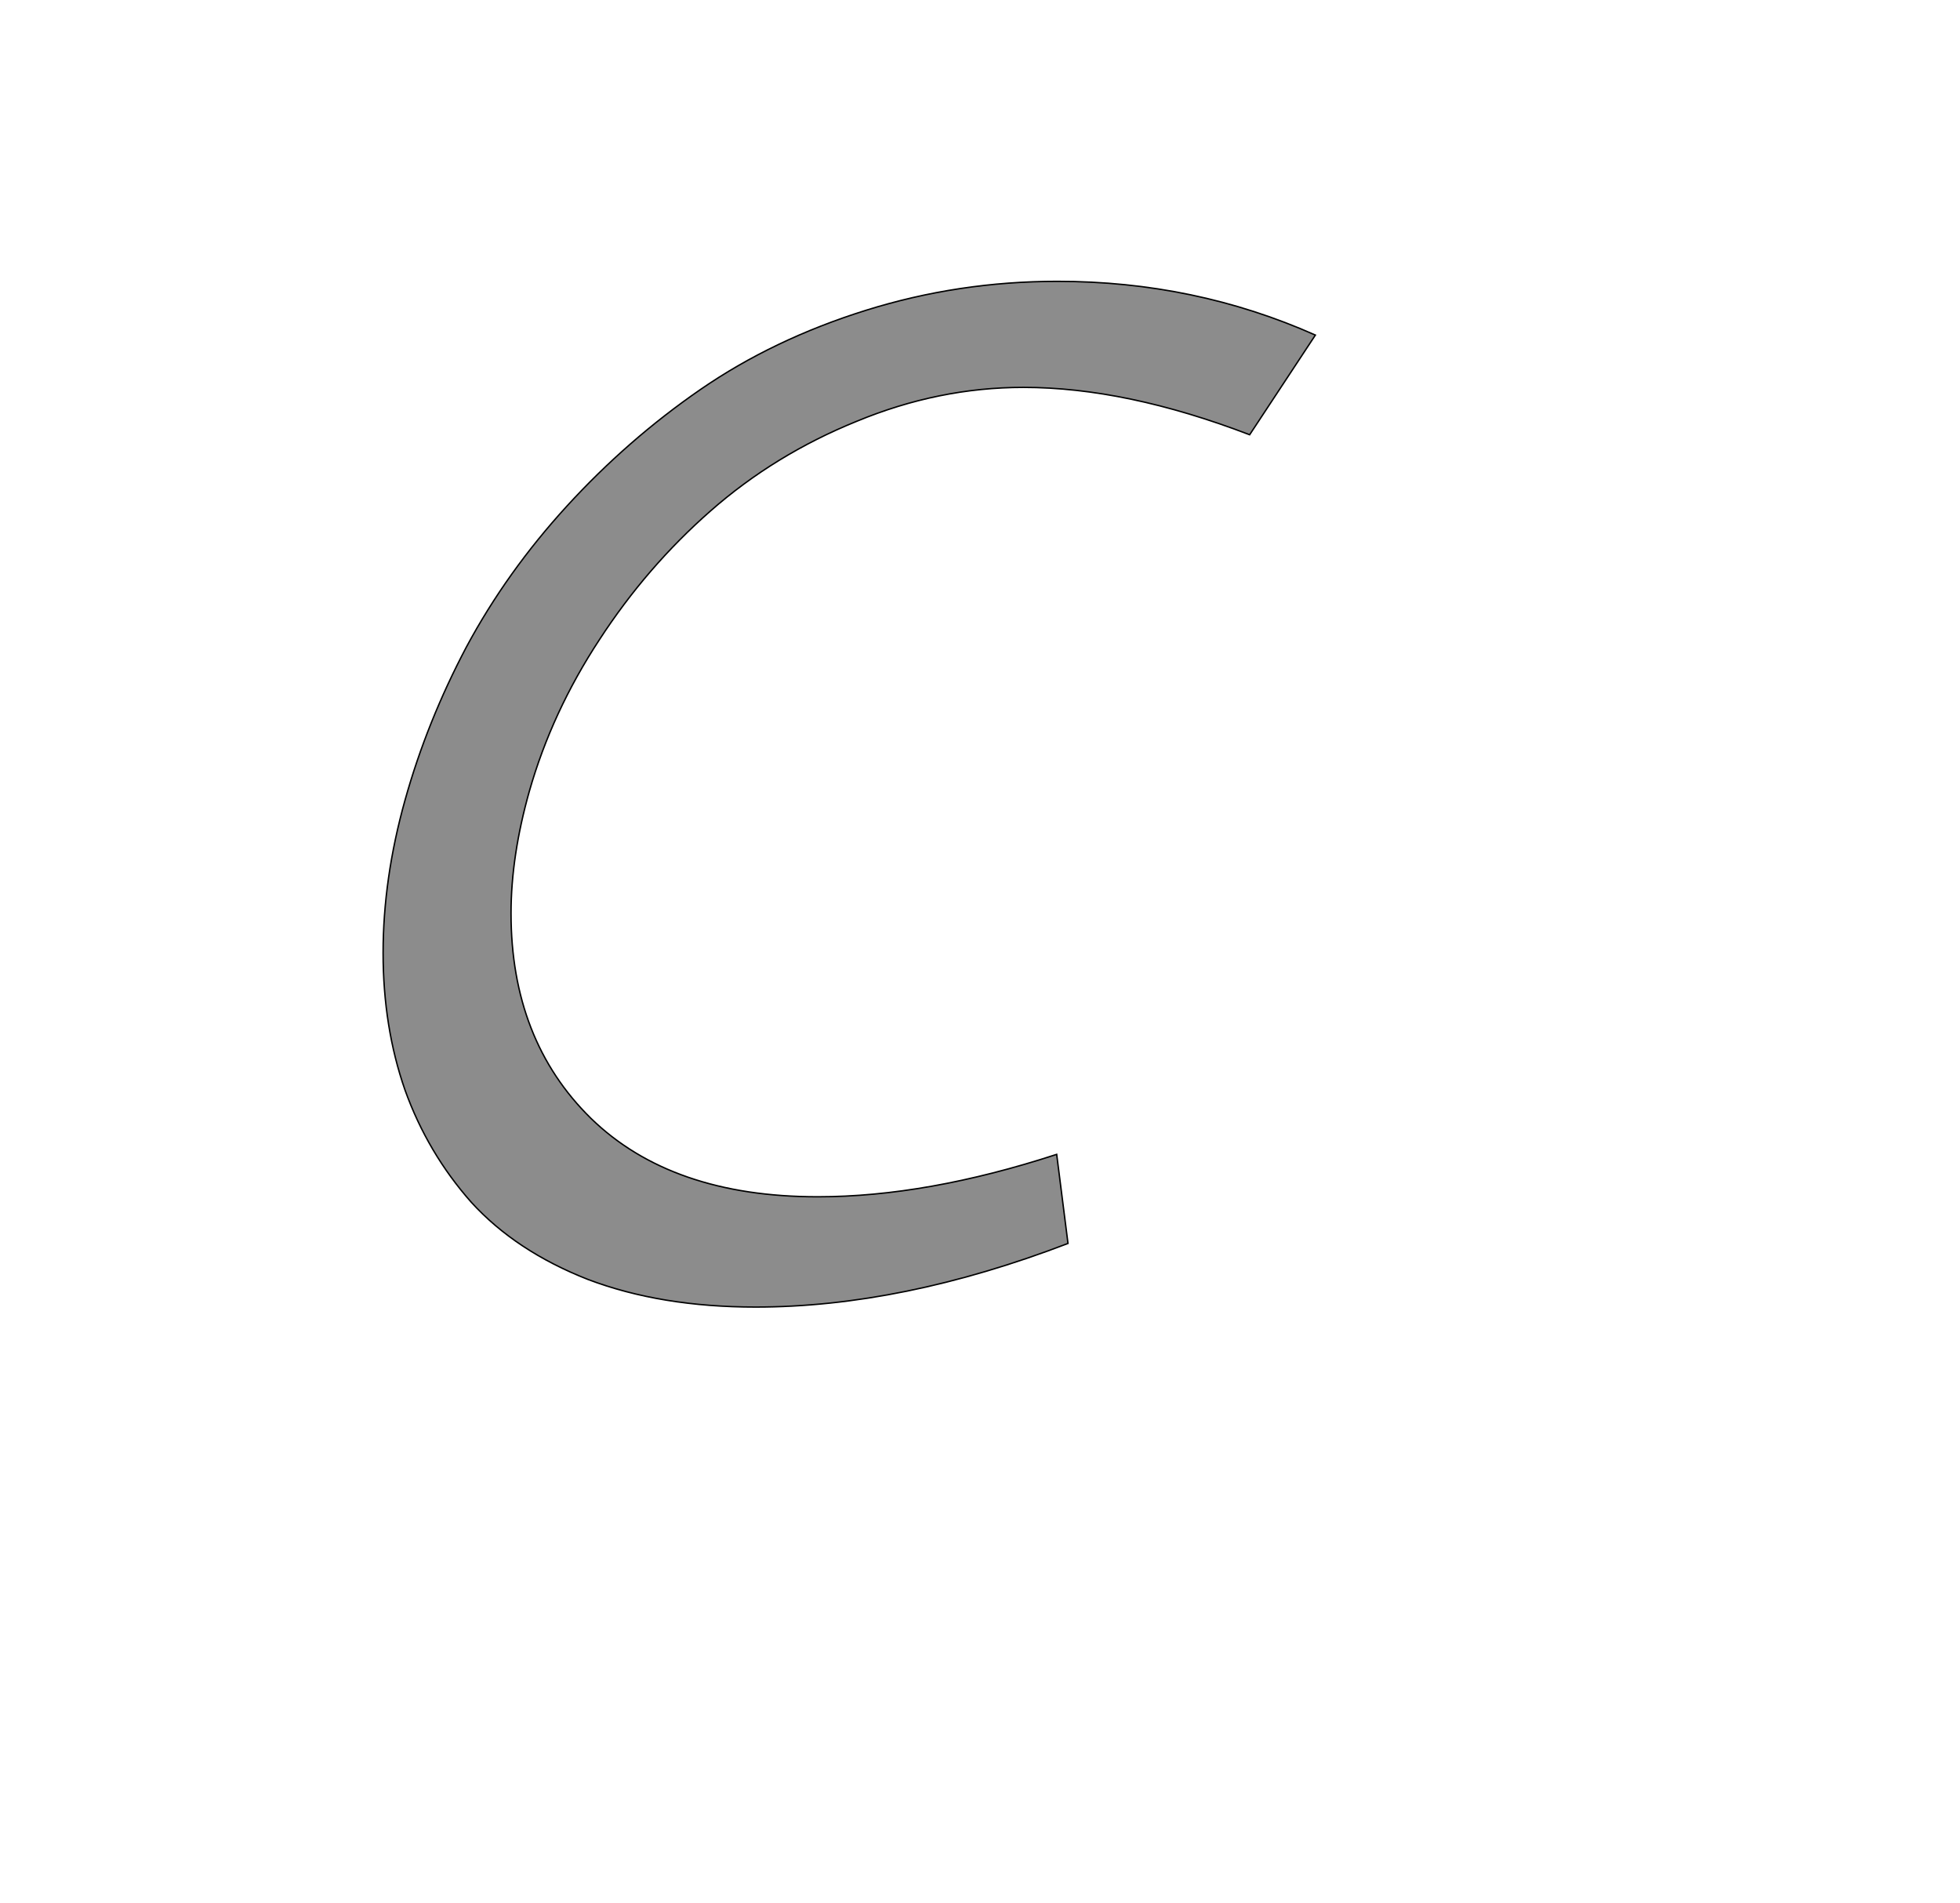 <!--
BEGIN METADATA

BBOX_X_MIN 442
BBOX_Y_MIN -20
BBOX_X_MAX 1761
BBOX_Y_MAX 1431
WIDTH 1319
HEIGHT 1451
H_BEARING_X 442
H_BEARING_Y 1431
H_ADVANCE 1451
V_BEARING_X -283
V_BEARING_Y 298
V_ADVANCE 2048
ORIGIN_X 0
ORIGIN_Y 0

END METADATA
-->

<svg width='2773px' height='2692px' xmlns='http://www.w3.org/2000/svg' version='1.1'>

 <!-- make sure glyph is visible within svg window -->
 <g fill-rule='nonzero'  transform='translate(100 1829)'>

  <!-- draw actual outline using lines and Bezier curves-->
  <path fill='black' stroke='black' fill-opacity='0.45'  stroke-width='2'  d='
 M 1396,-1431
 Q 1590,-1431 1761,-1355
 L 1668,-1214
 Q 1493,-1281 1348,-1281
 Q 1228,-1281 1112,-1233
 Q 996,-1186 905,-1106
 Q 815,-1027 748,-924
 Q 681,-822 649,-710
 Q 623,-618 623,-537
 Q 623,-358 736,-247
 Q 850,-136 1057,-136
 Q 1211,-136 1395,-196
 L 1411,-70
 Q 1176,20 969,20
 Q 835,20 732,-19
 Q 630,-59 567,-128
 Q 505,-198 473,-287
 Q 442,-376 442,-481
 Q 442,-586 473,-697
 Q 504,-808 560,-914
 Q 617,-1020 702,-1113
 Q 788,-1207 891,-1278
 Q 994,-1349 1125,-1390
 Q 1256,-1431 1396,-1431
 Z

  '/>
 </g>
</svg>
